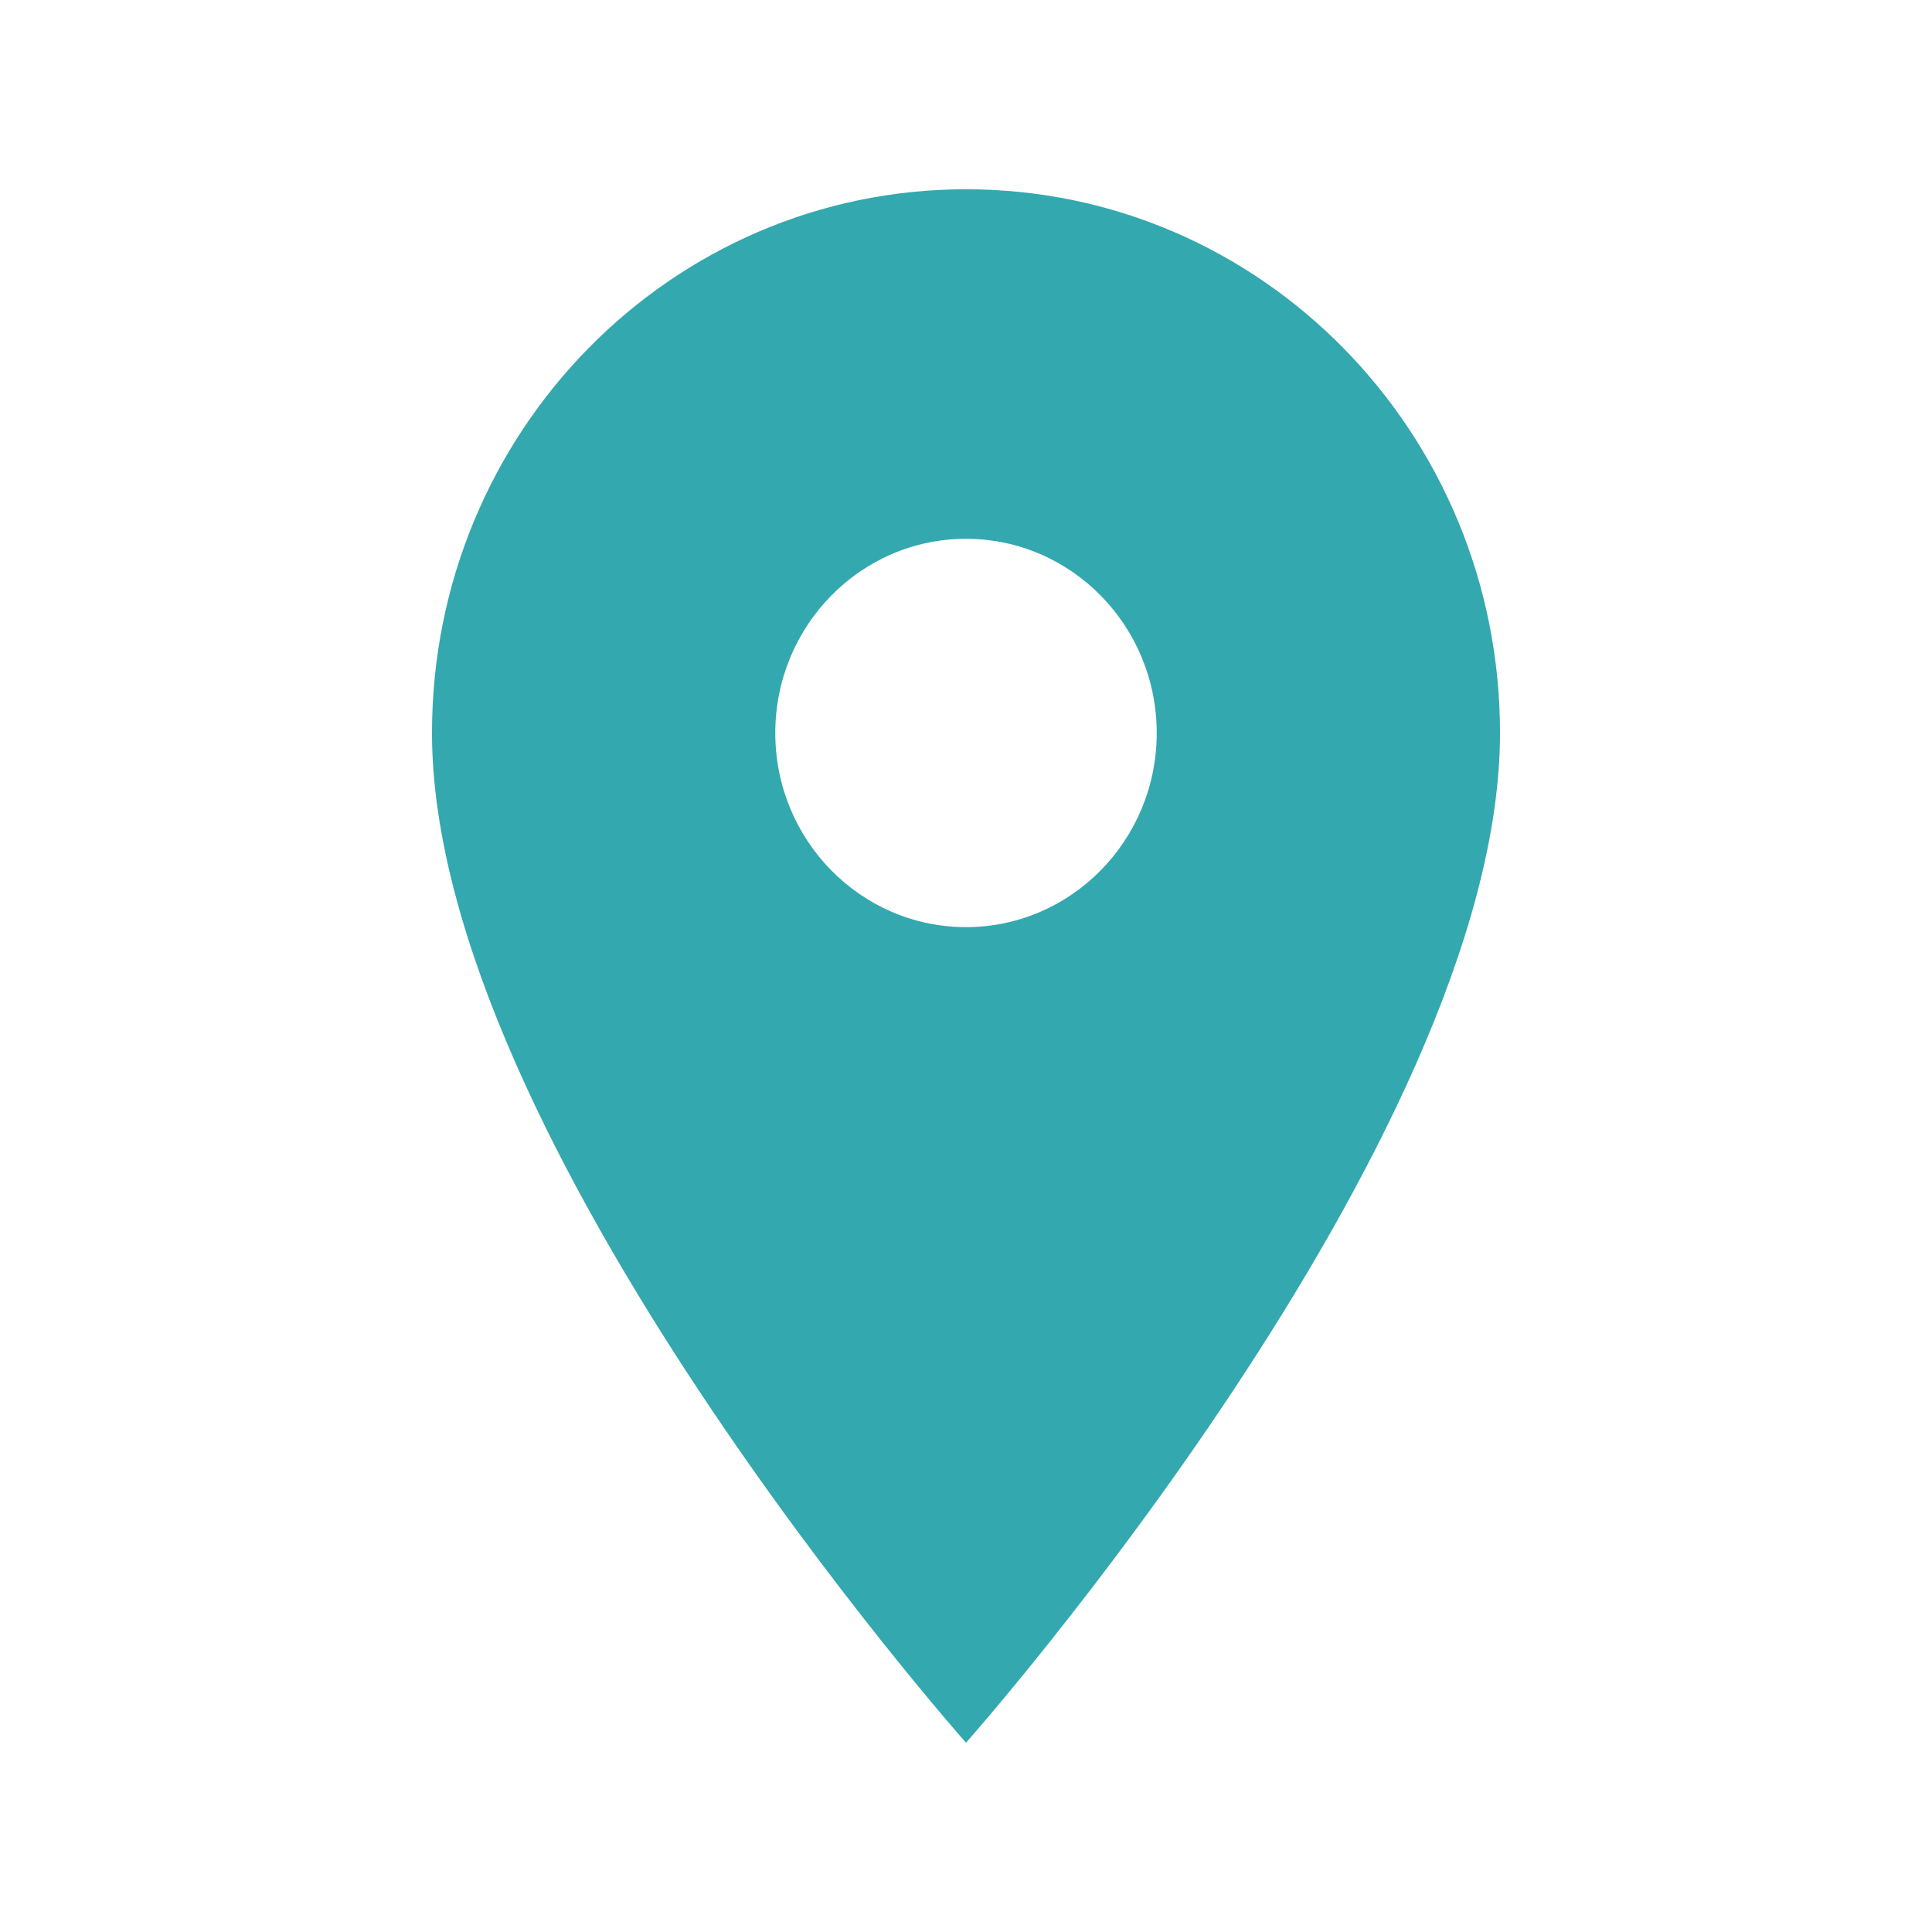 <?xml version="1.0" encoding="utf-8"?>
<!-- Generator: Adobe Illustrator 16.0.0, SVG Export Plug-In . SVG Version: 6.00 Build 0)  -->
<!DOCTYPE svg PUBLIC "-//W3C//DTD SVG 1.1//EN" "http://www.w3.org/Graphics/SVG/1.1/DTD/svg11.dtd">
<svg version="1.1" id="圖層_1" xmlns="http://www.w3.org/2000/svg" xmlns:xlink="http://www.w3.org/1999/xlink" x="0px" y="0px"
	 width="305.863px" height="305.863px" viewBox="0 0 305.863 305.863" enable-background="new 0 0 305.863 305.863"
	 xml:space="preserve">
<g id="FFT-editPlan_1024_4_">
	<g id="EditPlan內頁_w1440px交通展開" transform="translate(-967, -1396)">
		<g id="Group_日程" transform="translate(0, 1019)">
			<path id="Shape-Copy-2" fill="#33A8AF" d="M1119.932,406.963c-46.739,0-84.54,38.489-84.54,86.082
				c0,64.55,84.54,159.855,84.54,159.855s84.54-95.306,84.54-159.855C1204.472,445.452,1166.671,406.963,1119.932,406.963
				L1119.932,406.963z M1119.932,523.778c-16.666,0-30.194-13.771-30.194-30.733c0-16.975,13.528-30.745,30.194-30.745
				s30.194,13.771,30.194,30.745C1150.126,510.008,1136.598,523.778,1119.932,523.778L1119.932,523.778z"/>
		</g>
	</g>
</g>
</svg>
